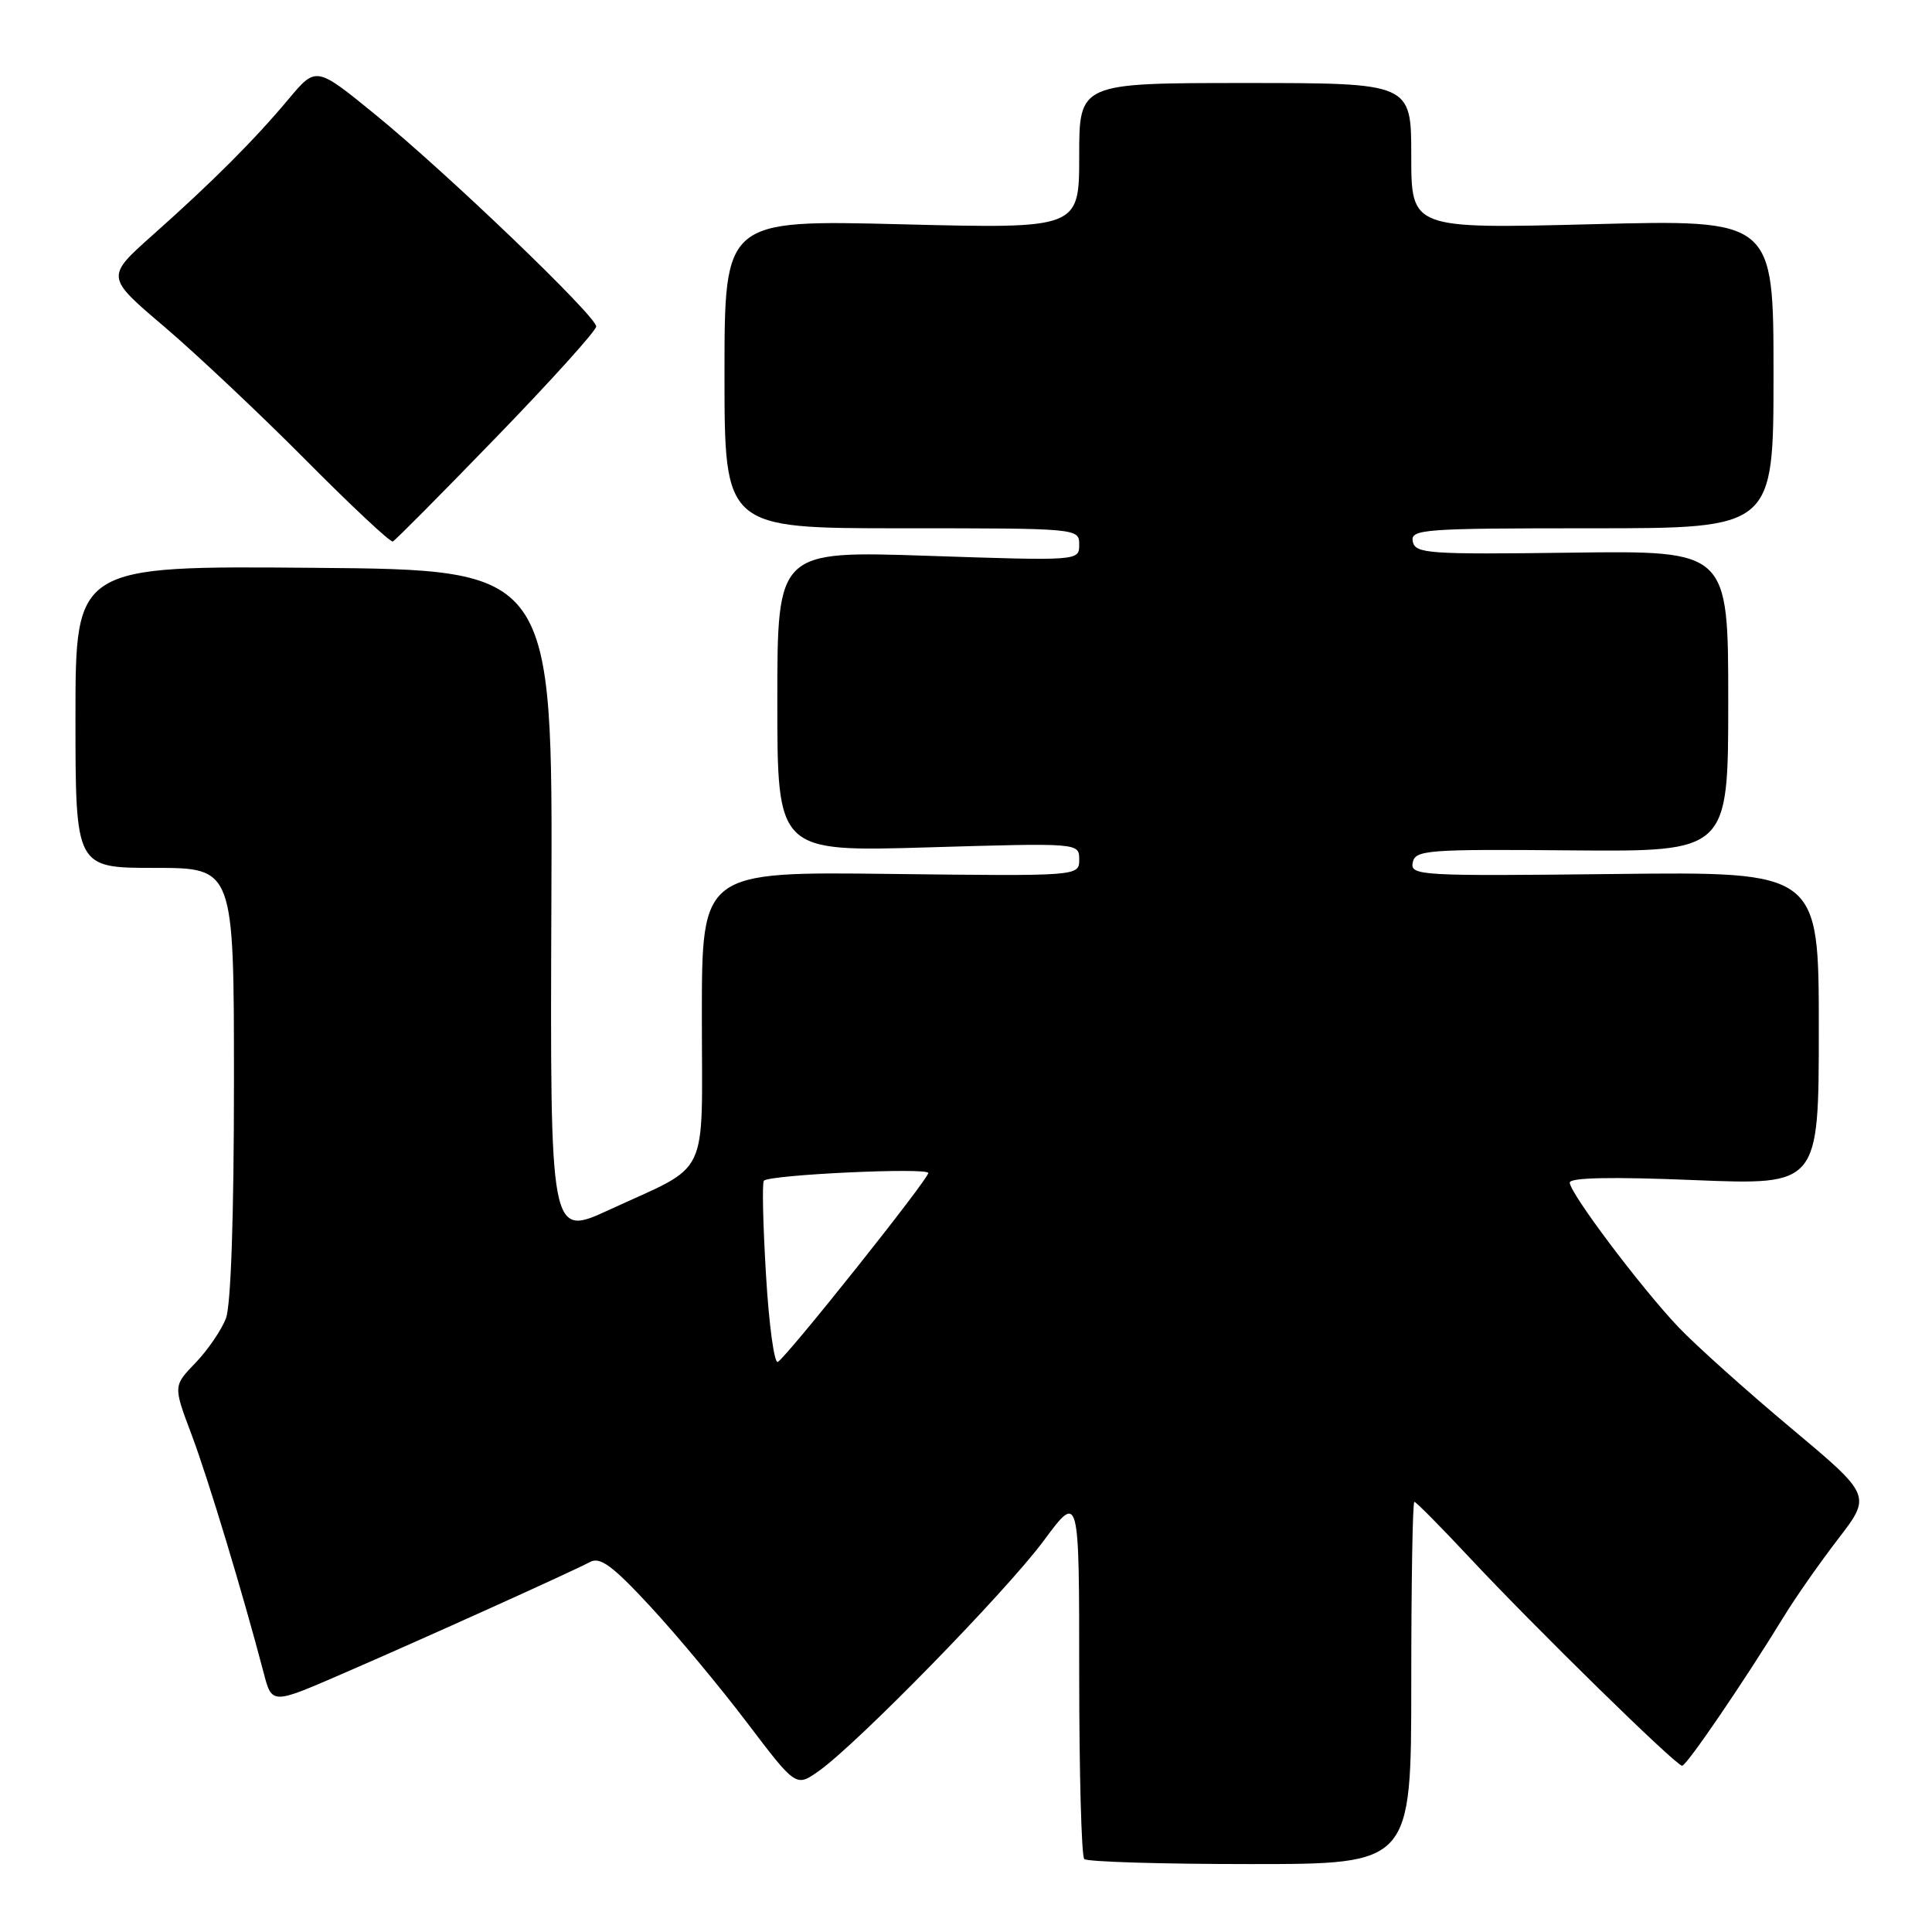 <?xml version="1.0" encoding="UTF-8" standalone="no"?>
<!DOCTYPE svg PUBLIC "-//W3C//DTD SVG 1.1//EN" "http://www.w3.org/Graphics/SVG/1.1/DTD/svg11.dtd" >
<svg xmlns="http://www.w3.org/2000/svg" xmlns:xlink="http://www.w3.org/1999/xlink" version="1.1" viewBox="0 0 256 256">
 <g >
 <path fill="currentColor"
d=" M 187.00 223.00 C 187.00 209.80 187.18 199.00 187.41 199.00 C 187.63 199.00 190.86 202.26 194.59 206.25 C 203.46 215.74 222.12 234.01 222.89 233.97 C 223.51 233.94 231.12 222.77 236.32 214.28 C 237.86 211.75 241.12 207.09 243.56 203.92 C 247.99 198.16 247.99 198.16 237.25 189.17 C 231.34 184.22 224.65 178.22 222.39 175.84 C 217.37 170.54 208.00 158.08 208.00 156.70 C 208.00 156.03 213.65 155.92 224.50 156.37 C 241.00 157.04 241.00 157.04 241.00 136.27 C 241.00 115.50 241.00 115.50 213.92 115.81 C 188.22 116.10 186.85 116.03 187.19 114.31 C 187.52 112.63 188.99 112.51 208.27 112.68 C 229.00 112.85 229.00 112.85 229.00 92.91 C 229.00 72.96 229.00 72.96 208.27 73.23 C 189.21 73.48 187.52 73.36 187.20 71.75 C 186.88 70.12 188.53 70.00 210.93 70.00 C 235.00 70.00 235.00 70.00 235.00 49.55 C 235.00 29.09 235.00 29.09 211.00 29.71 C 187.00 30.32 187.00 30.32 187.00 20.66 C 187.00 11.00 187.00 11.00 165.00 11.00 C 143.00 11.00 143.00 11.00 143.00 20.66 C 143.00 30.31 143.00 30.31 119.50 29.72 C 96.00 29.13 96.00 29.13 96.00 49.56 C 96.00 70.00 96.00 70.00 119.50 70.00 C 142.91 70.00 143.00 70.01 143.00 72.16 C 143.00 74.32 143.00 74.32 123.00 73.65 C 103.00 72.98 103.00 72.98 103.00 92.92 C 103.00 112.87 103.00 112.87 123.00 112.28 C 143.00 111.69 143.00 111.69 143.00 113.89 C 143.00 116.10 143.00 116.10 118.00 115.80 C 93.00 115.50 93.00 115.50 93.00 134.63 C 93.00 156.69 94.27 154.05 80.70 160.32 C 72.89 163.92 72.89 163.92 73.06 119.71 C 73.24 75.50 73.24 75.50 41.62 75.24 C 10.00 74.97 10.00 74.97 10.00 94.99 C 10.00 115.00 10.00 115.00 20.50 115.00 C 31.00 115.00 31.00 115.00 31.00 143.43 C 31.00 161.05 30.60 172.94 29.94 174.68 C 29.35 176.23 27.54 178.88 25.92 180.57 C 22.95 183.64 22.95 183.64 25.38 190.08 C 27.58 195.93 32.18 211.14 34.94 221.67 C 36.03 225.84 36.03 225.84 45.27 221.83 C 56.32 217.04 75.83 208.23 78.19 206.97 C 79.52 206.25 81.18 207.47 86.22 212.92 C 89.70 216.68 95.46 223.60 99.01 228.29 C 105.47 236.80 105.47 236.80 108.48 234.68 C 113.57 231.09 133.32 210.87 138.30 204.15 C 143.00 197.80 143.00 197.80 143.00 221.73 C 143.00 234.90 143.30 245.97 143.67 246.33 C 144.03 246.70 153.93 247.00 165.67 247.00 C 187.00 247.00 187.00 247.00 187.00 223.00 Z  M 65.81 57.88 C 73.07 50.39 79.00 43.81 79.00 43.26 C 79.00 41.89 59.23 22.92 49.68 15.14 C 41.88 8.78 41.88 8.78 38.23 13.14 C 33.66 18.59 28.28 23.98 20.25 31.13 C 14.00 36.69 14.00 36.69 21.75 43.27 C 26.01 46.90 34.44 54.84 40.49 60.93 C 46.53 67.02 51.73 71.89 52.05 71.75 C 52.37 71.61 58.56 65.37 65.81 57.88 Z  M 101.50 168.94 C 101.10 162.31 100.97 156.69 101.22 156.45 C 102.01 155.65 123.00 154.67 123.00 155.43 C 123.00 156.27 104.38 179.65 103.07 180.46 C 102.60 180.74 101.89 175.56 101.50 168.94 Z "/>
</g>
</svg>